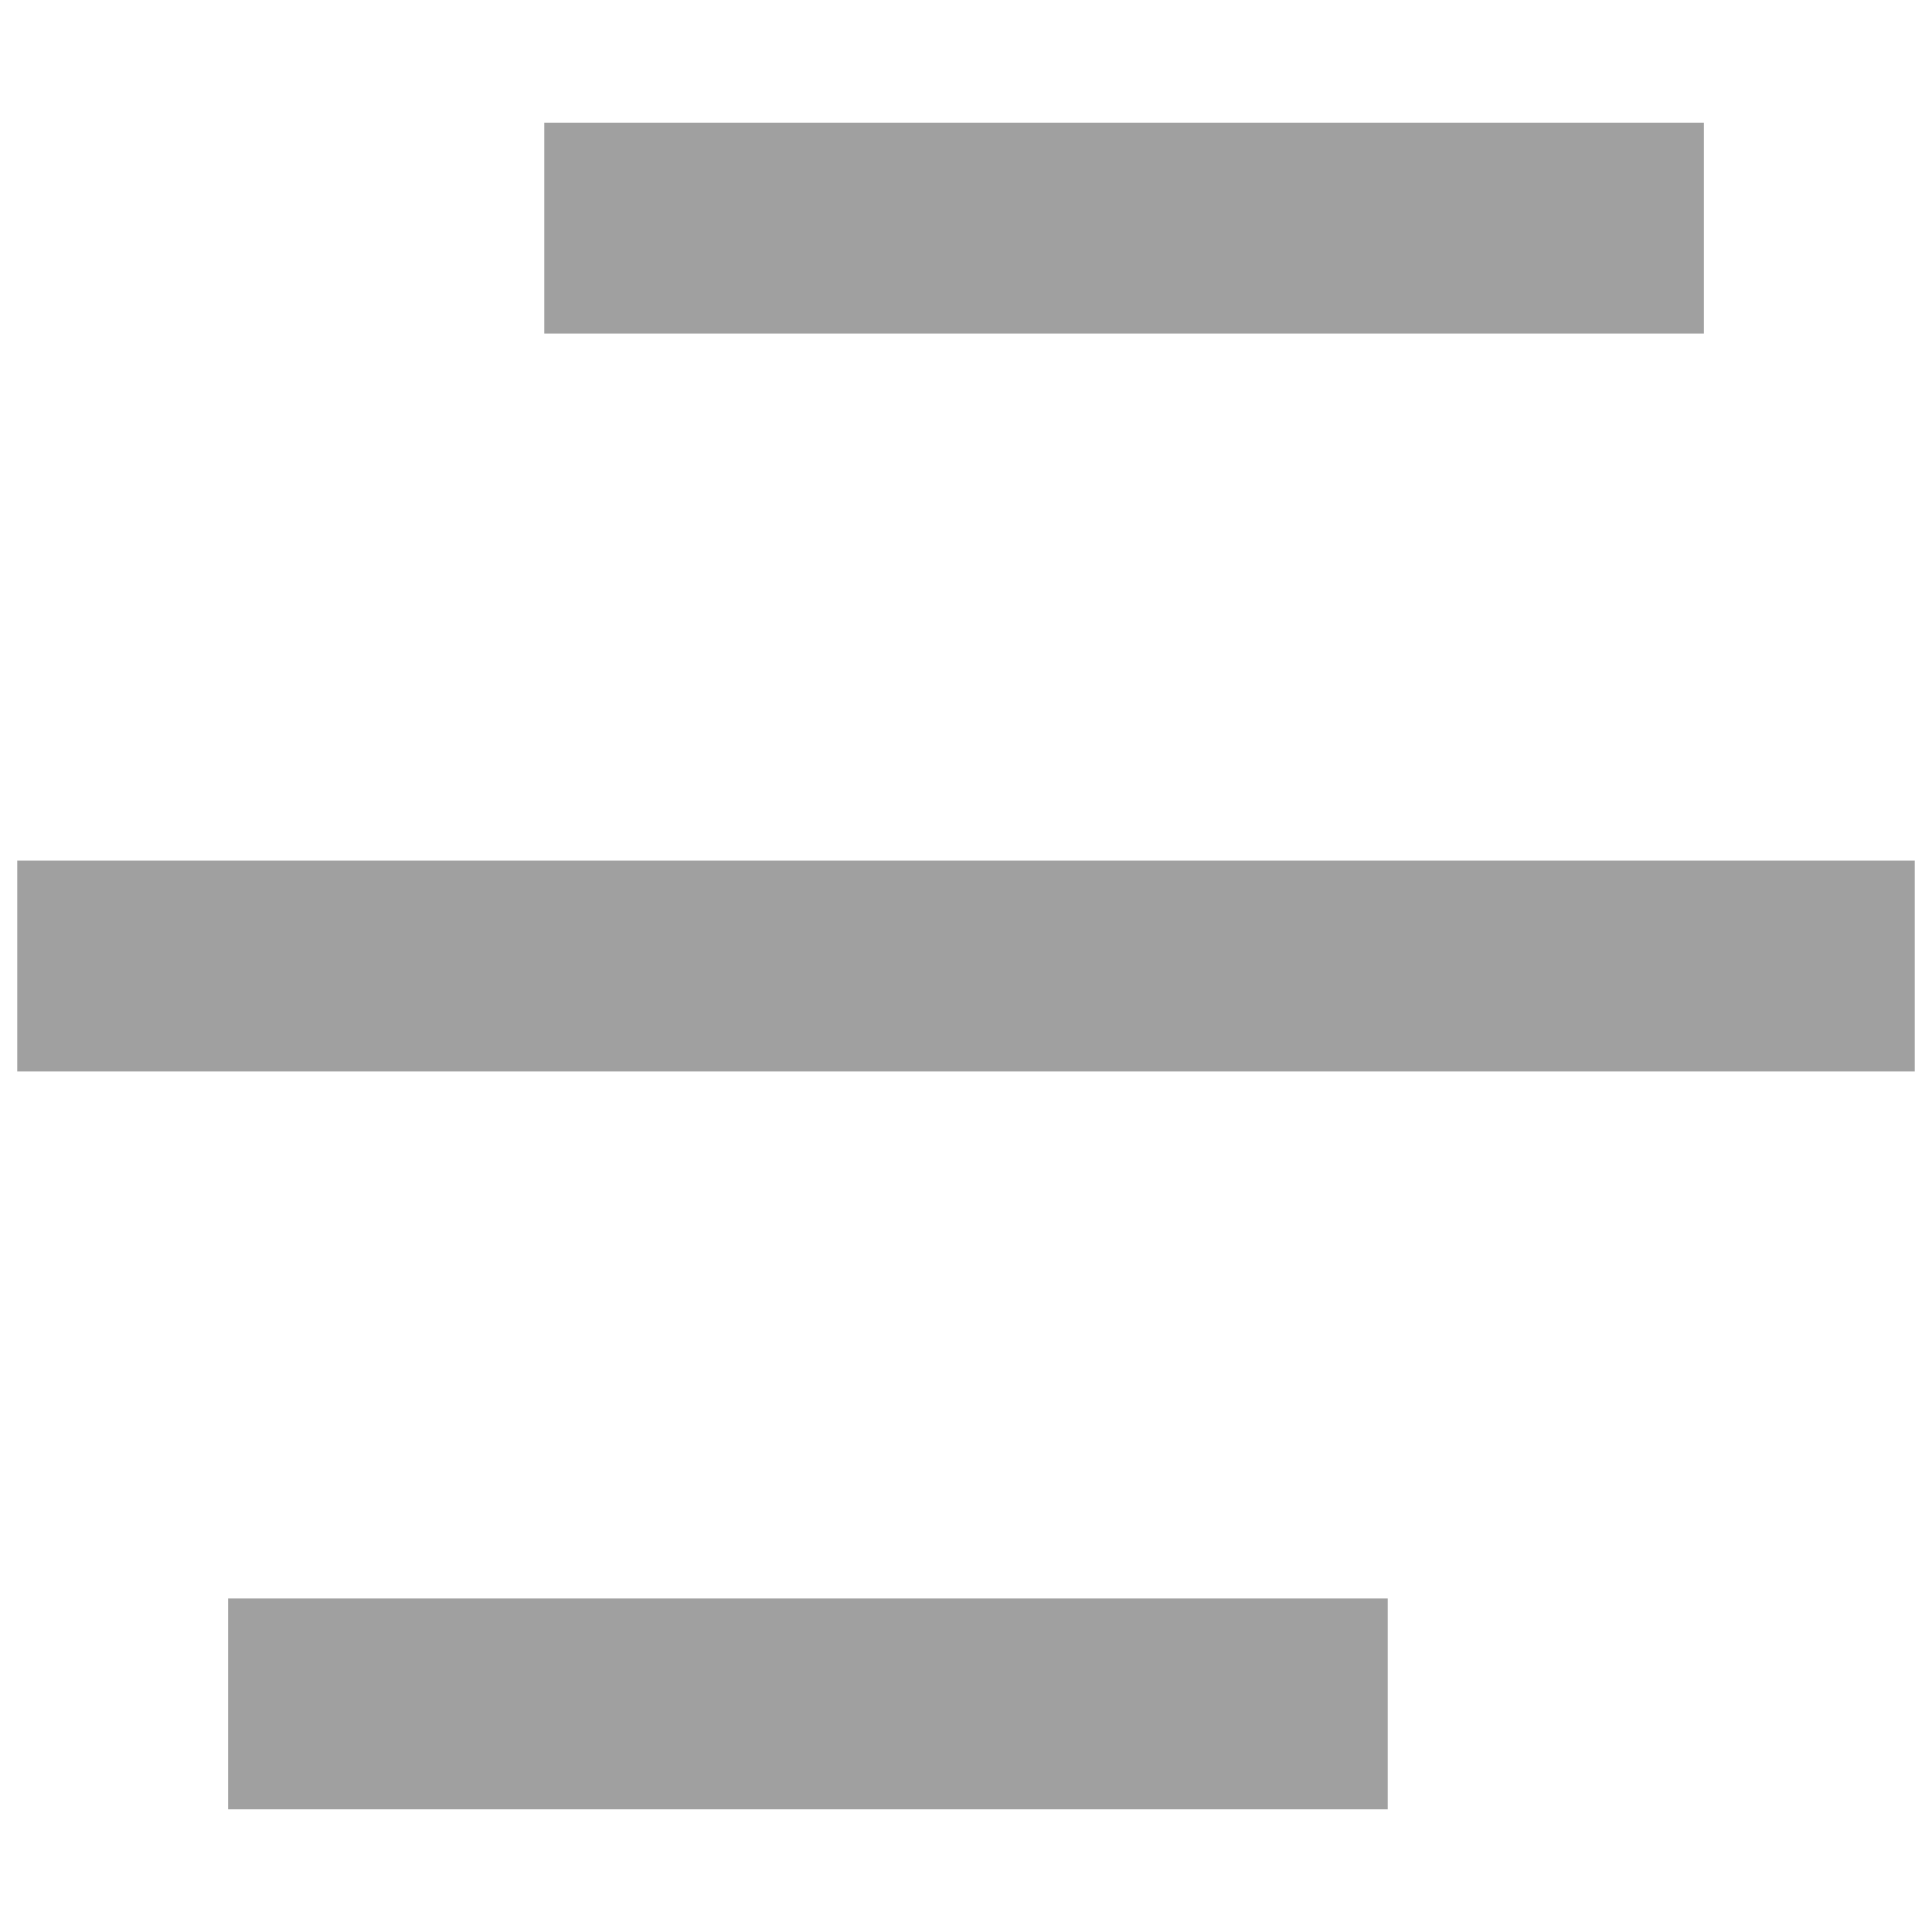 <svg width="14" height="14" viewBox="0 0 14 14" fill="none" xmlns="http://www.w3.org/2000/svg">
<path d="M10.056 11.583V13.111H1.653V11.583H10.056ZM13.875 6.236V7.764H0.125V6.236H13.875ZM12.347 0.889V2.417H3.944V0.889H12.347Z" fill="#A0A0A0"/>
</svg>